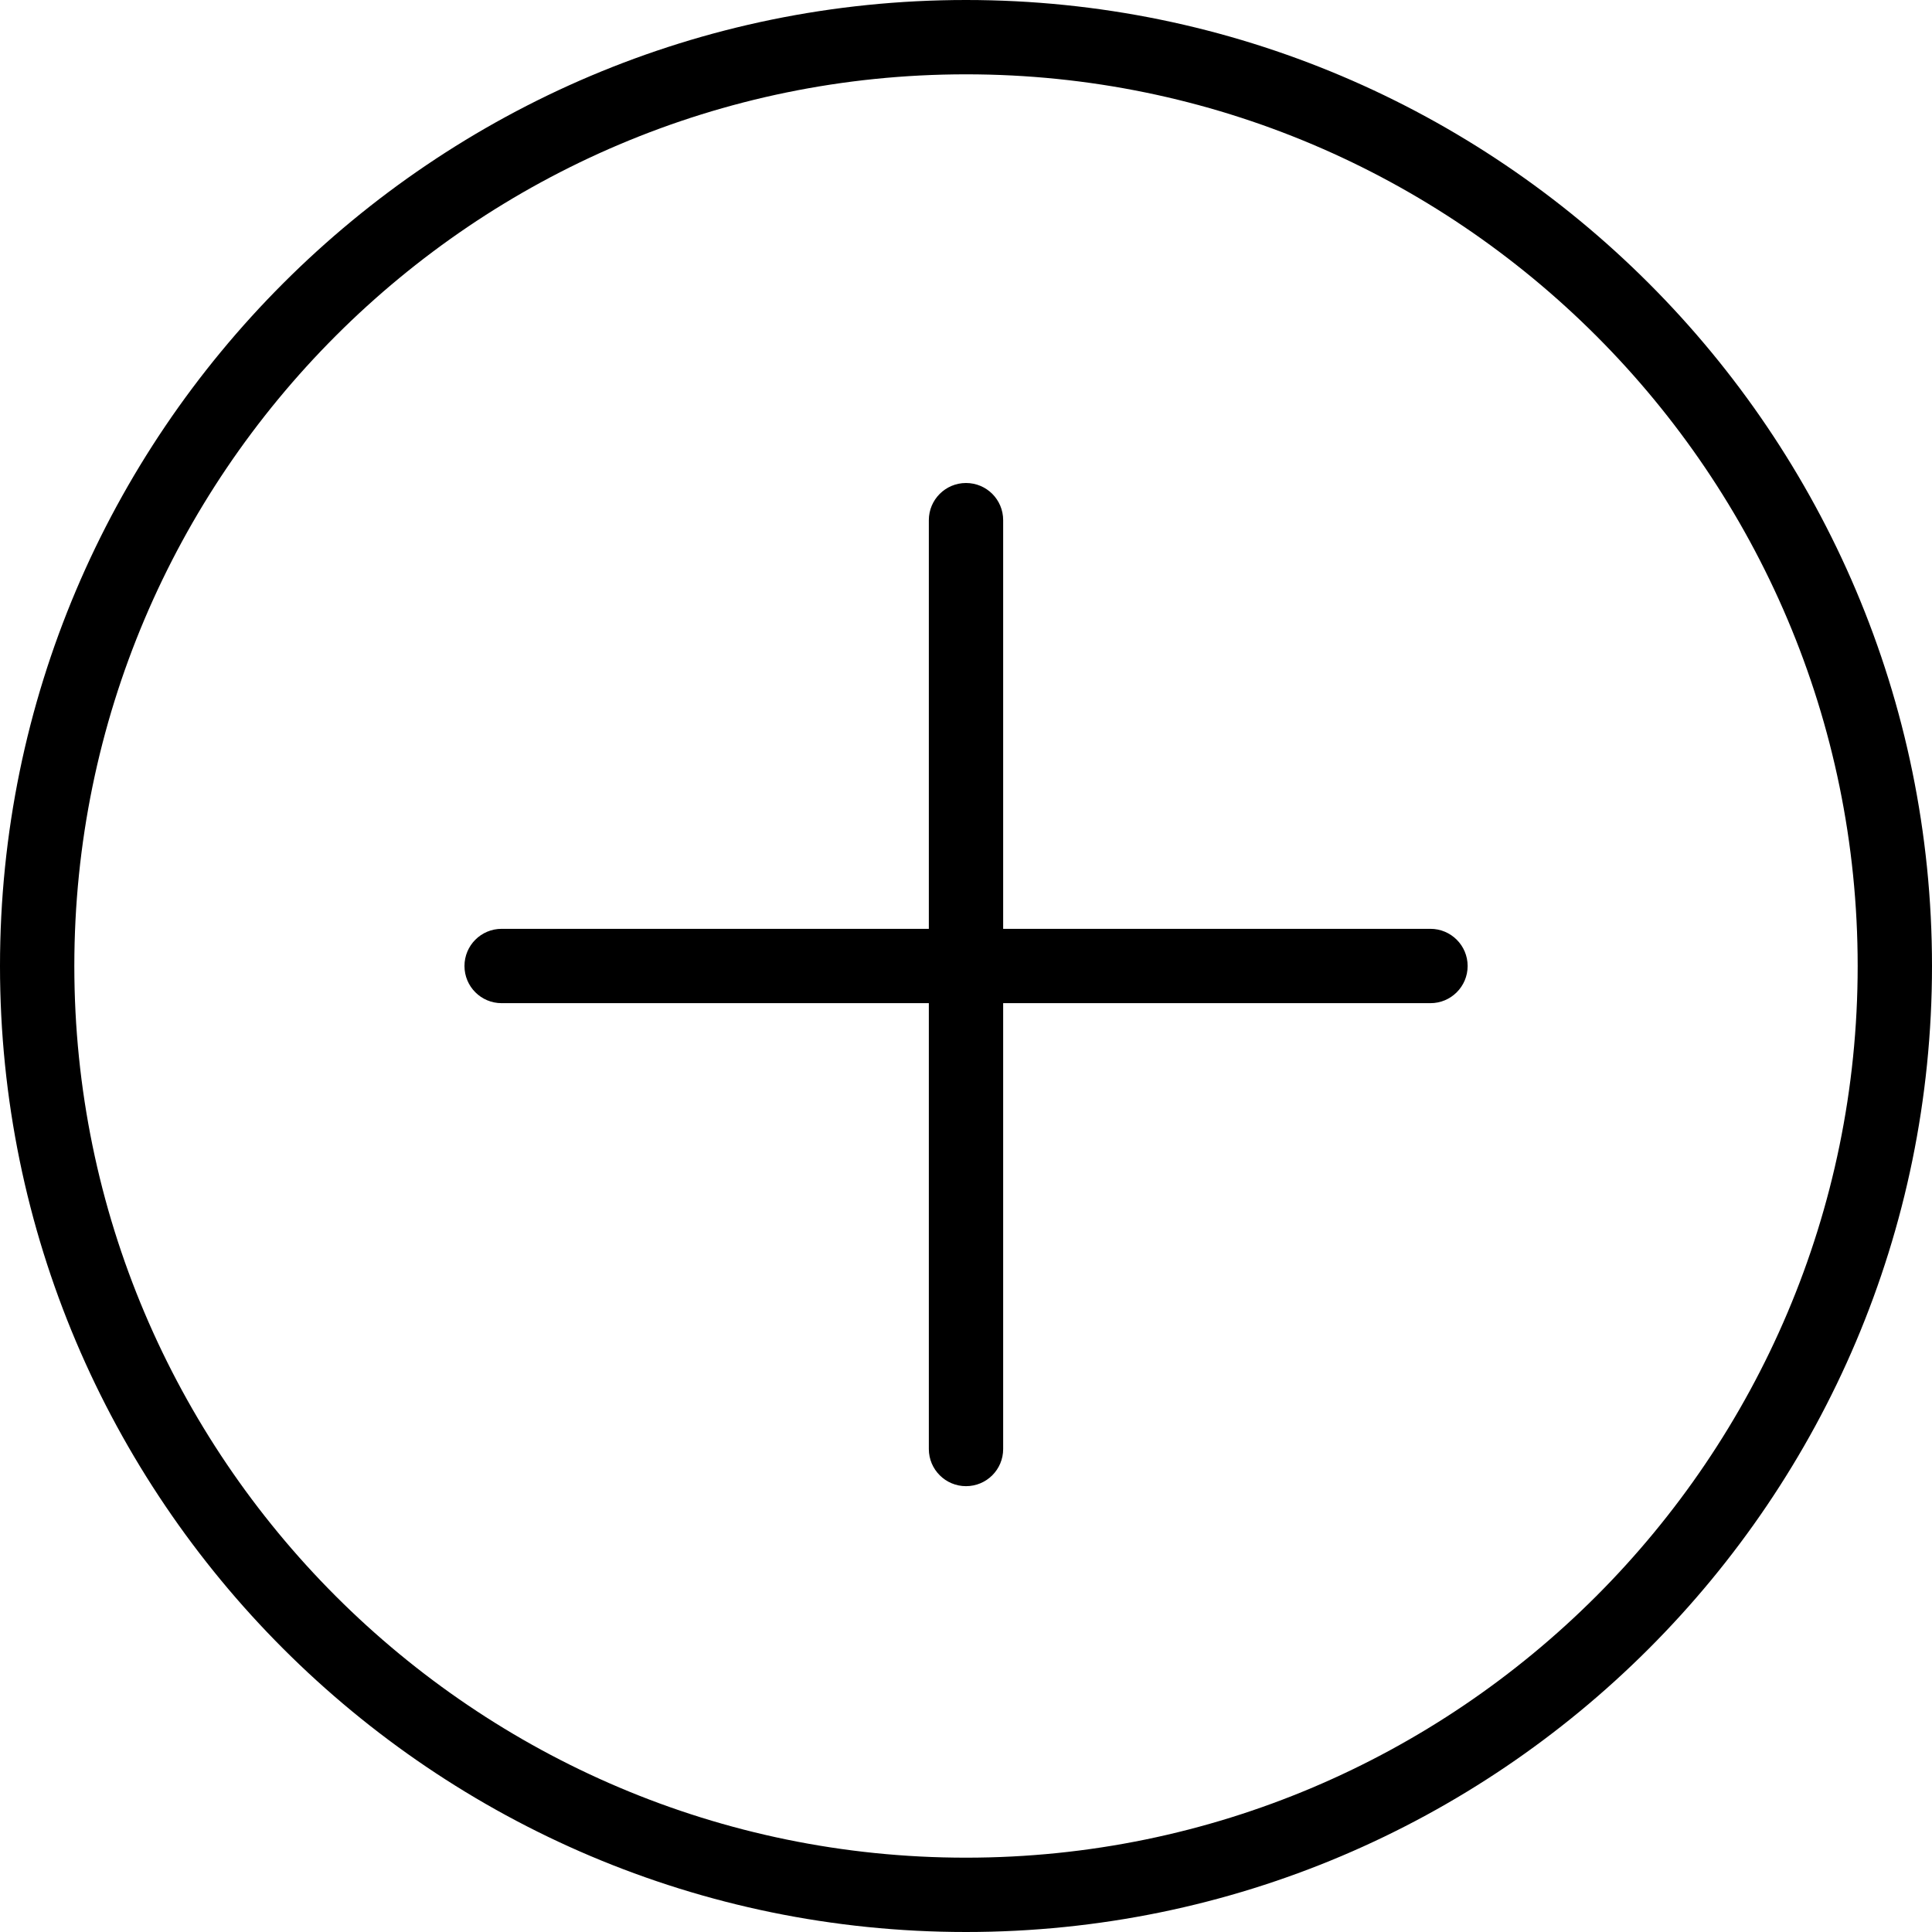 <svg width="17" height="17" viewBox="0 0 17 17" fill="none" xmlns="http://www.w3.org/2000/svg">
<path d="M8.5 0C3.813 0 0 3.813 0 8.5C0 13.187 3.813 17 8.5 17C13.187 17 17 13.187 17 8.5C17 3.813 13.187 0 8.5 0ZM8.5 16.346C4.174 16.346 0.654 12.826 0.654 8.5C0.654 4.174 4.174 0.654 8.5 0.654C12.826 0.654 16.346 4.174 16.346 8.5C16.346 12.826 12.826 16.346 8.5 16.346Z" fill="black"/>
<path d="M12.587 8.173H8.827V4.577C8.827 4.396 8.681 4.25 8.5 4.25C8.32 4.25 8.173 4.396 8.173 4.577V8.173H4.414C4.233 8.173 4.087 8.319 4.087 8.5C4.087 8.681 4.233 8.827 4.414 8.827H8.173V12.75C8.173 12.931 8.32 13.077 8.5 13.077C8.681 13.077 8.827 12.931 8.827 12.75V8.827H12.587C12.767 8.827 12.914 8.681 12.914 8.5C12.914 8.319 12.767 8.173 12.587 8.173Z" fill="black"/>
</svg>
